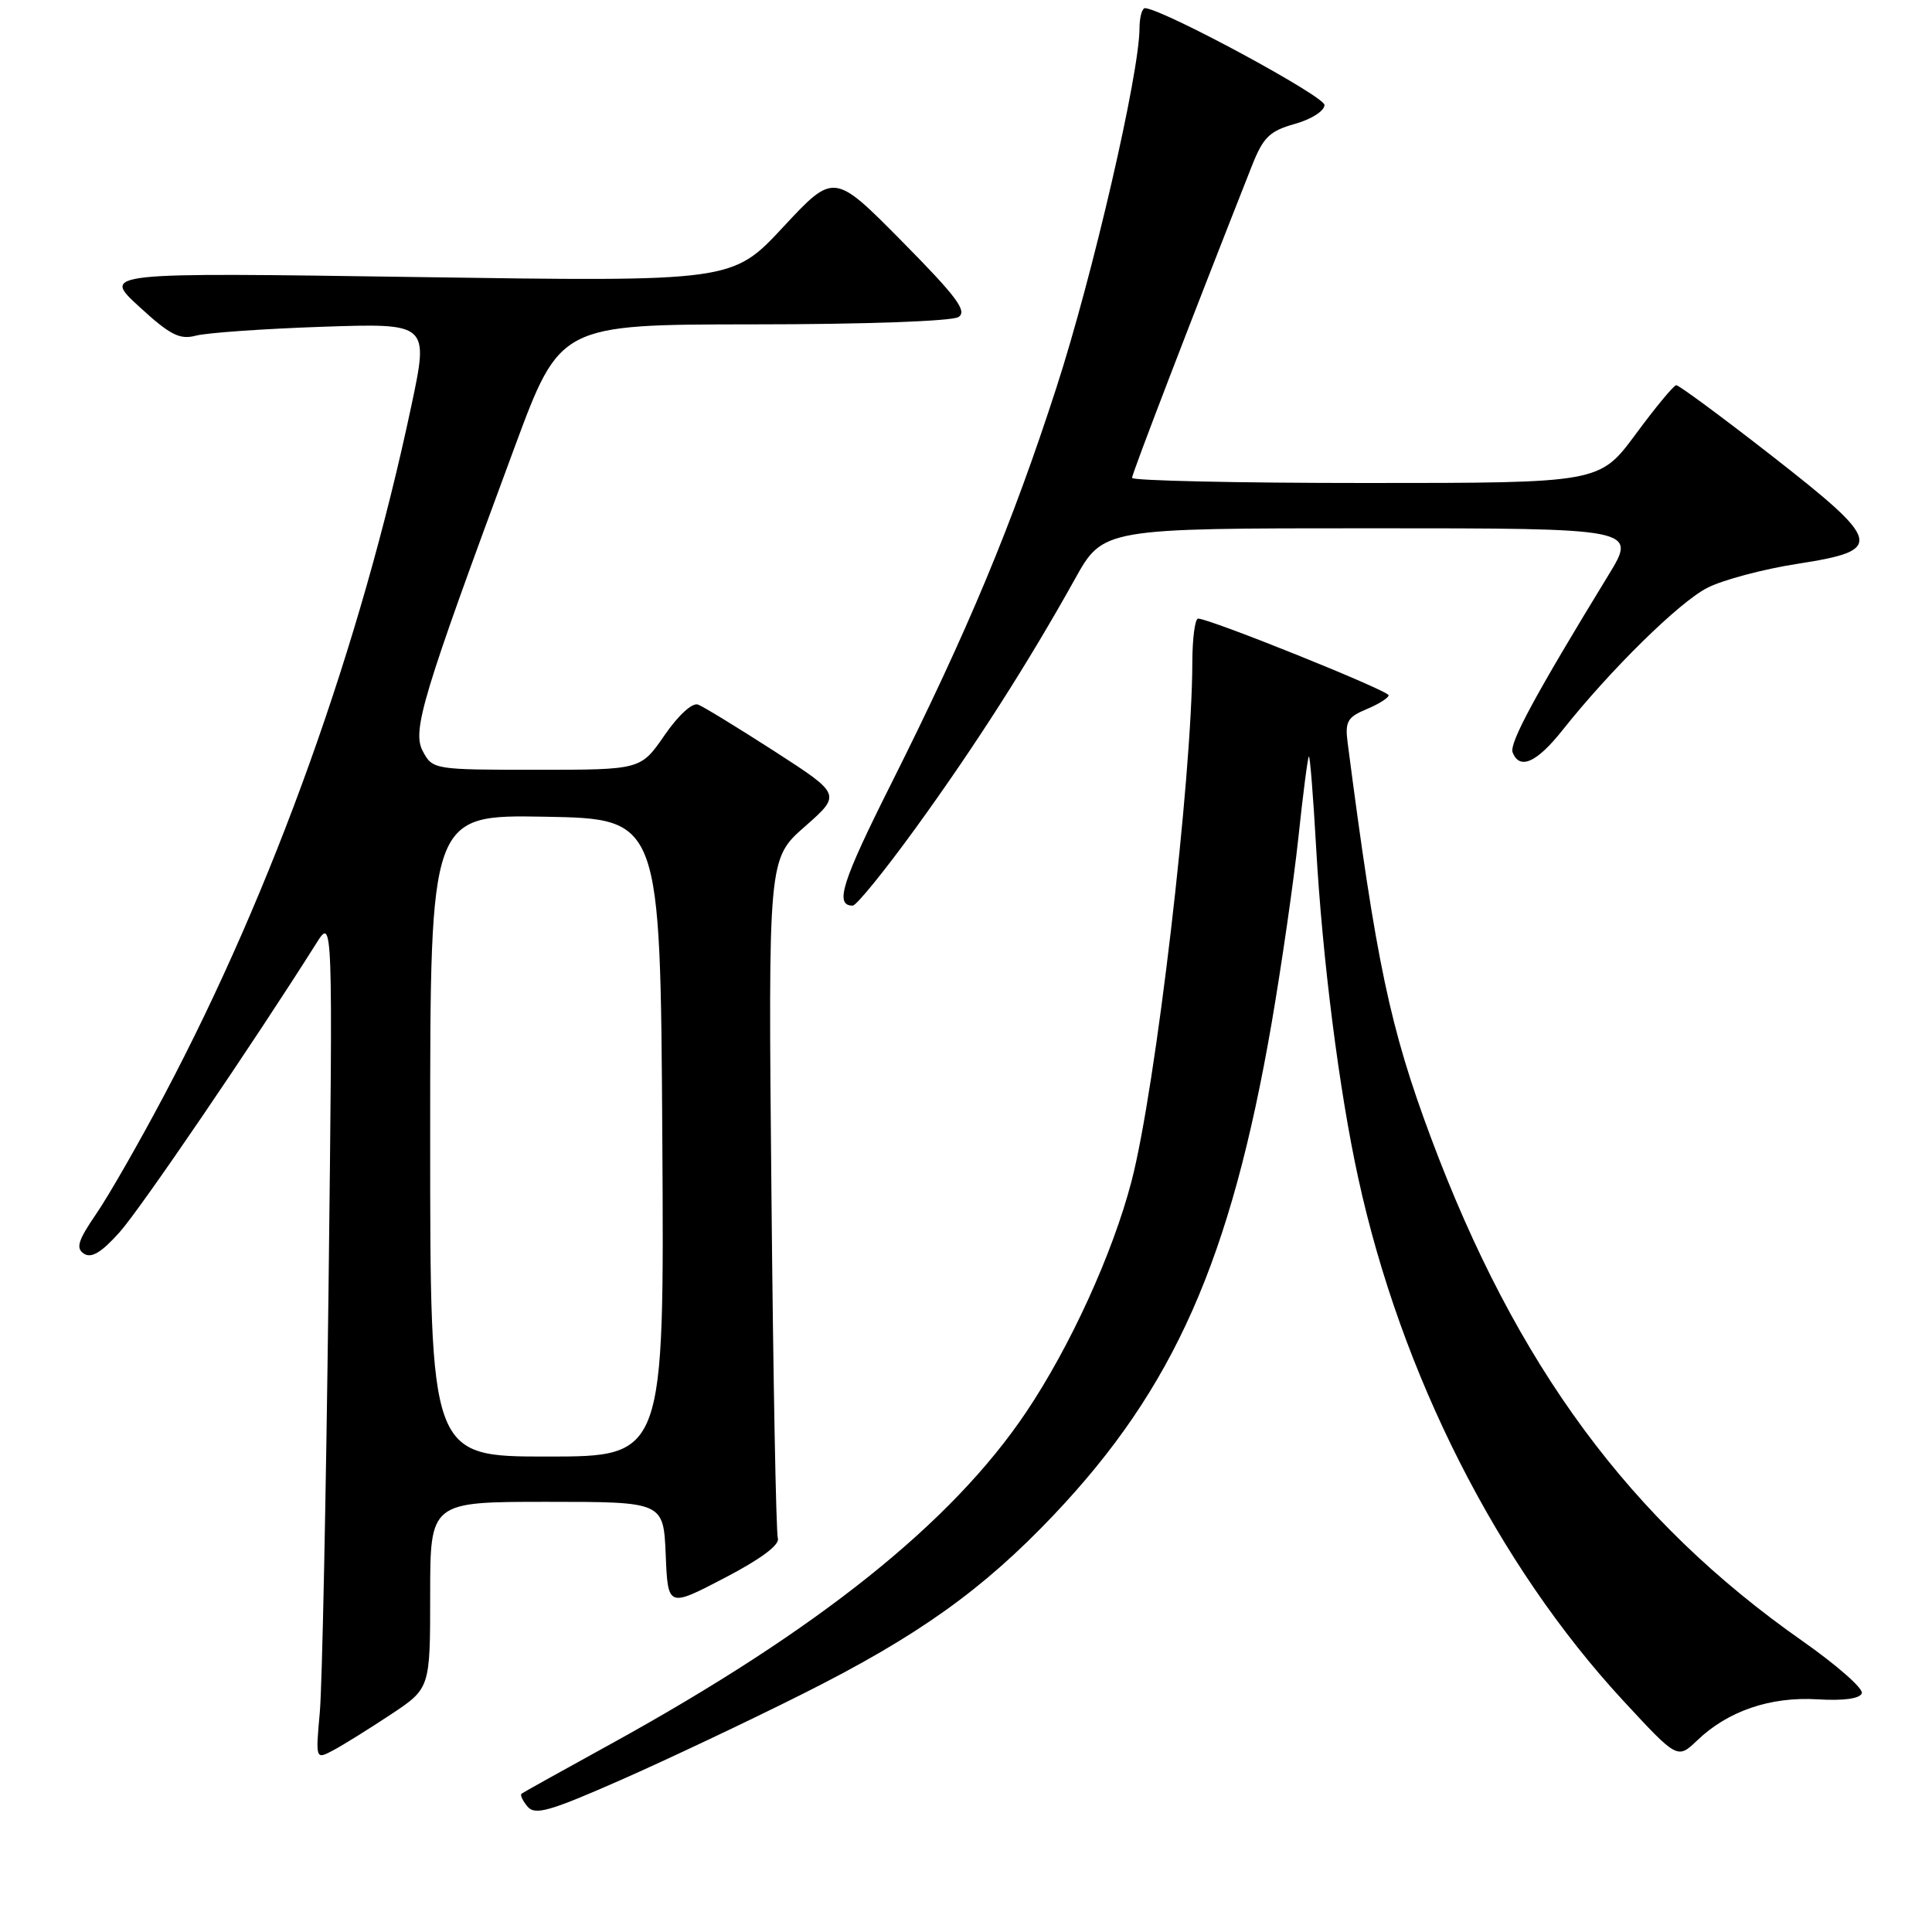 <?xml version="1.0" encoding="UTF-8" standalone="no"?>
<!DOCTYPE svg PUBLIC "-//W3C//DTD SVG 1.1//EN" "http://www.w3.org/Graphics/SVG/1.1/DTD/svg11.dtd" >
<svg xmlns="http://www.w3.org/2000/svg" xmlns:xlink="http://www.w3.org/1999/xlink" version="1.1" viewBox="0 0 256 256">
 <g >
 <path fill="currentColor"
d=" M 106.40 224.43 C 121.60 216.81 130.21 210.67 139.62 200.75 C 155.56 183.94 163.08 166.96 168.51 135.50 C 169.83 127.80 171.42 116.78 172.04 111.01 C 172.65 105.23 173.28 100.39 173.43 100.24 C 173.58 100.09 174.01 105.49 174.39 112.23 C 175.23 127.11 177.44 144.52 179.97 156.08 C 185.64 182.10 198.43 207.33 215.05 225.31 C 222.27 233.11 222.27 233.11 224.89 230.61 C 228.96 226.71 234.59 224.79 240.83 225.17 C 244.30 225.38 246.46 225.08 246.70 224.36 C 246.92 223.74 243.37 220.63 238.83 217.44 C 216.01 201.45 200.90 180.98 189.60 150.73 C 184.18 136.20 182.35 127.55 178.56 98.34 C 178.21 95.62 178.56 95.01 181.08 93.97 C 182.68 93.30 184.00 92.47 184.00 92.13 C 183.99 91.50 160.17 81.92 158.75 81.97 C 158.34 81.99 158.00 84.59 157.99 87.75 C 157.96 103.09 153.14 144.26 149.93 156.53 C 147.43 166.11 141.81 178.42 135.97 187.12 C 126.10 201.81 108.40 215.95 81.00 231.05 C 74.67 234.53 69.32 237.51 69.11 237.67 C 68.89 237.82 69.24 238.59 69.89 239.37 C 70.89 240.57 72.81 240.02 82.28 235.85 C 88.45 233.13 99.31 227.99 106.40 224.43 Z  M 51.75 227.20 C 57.00 223.72 57.00 223.72 57.00 211.36 C 57.00 199.00 57.00 199.00 72.46 199.00 C 87.91 199.00 87.91 199.00 88.21 206.00 C 88.50 213.00 88.50 213.00 96.00 209.09 C 100.77 206.61 103.34 204.70 103.07 203.84 C 102.83 203.10 102.45 182.54 102.22 158.14 C 101.79 113.79 101.79 113.79 106.64 109.53 C 111.48 105.27 111.48 105.27 102.64 99.56 C 97.78 96.43 93.22 93.64 92.50 93.36 C 91.74 93.07 89.87 94.78 88.05 97.43 C 84.90 102.00 84.90 102.00 71.12 102.00 C 57.52 102.00 57.32 101.97 56.03 99.55 C 54.57 96.84 55.94 92.32 68.19 59.25 C 74.21 43.00 74.21 43.00 99.85 42.98 C 114.39 42.98 126.15 42.56 127.00 42.01 C 128.21 41.24 126.76 39.31 119.50 31.96 C 110.50 22.86 110.50 22.86 103.77 30.09 C 97.03 37.33 97.03 37.33 55.27 36.71 C 13.50 36.10 13.50 36.10 18.44 40.63 C 22.53 44.39 23.81 45.04 25.94 44.48 C 27.35 44.10 34.87 43.57 42.66 43.30 C 56.83 42.82 56.83 42.82 54.50 53.80 C 47.79 85.46 36.21 117.80 21.82 145.00 C 18.48 151.32 14.39 158.46 12.74 160.86 C 10.33 164.38 10.02 165.40 11.12 166.12 C 12.11 166.77 13.46 165.95 15.86 163.26 C 18.66 160.12 33.67 138.07 41.91 125.00 C 44.11 121.50 44.11 121.50 43.53 171.00 C 43.20 198.23 42.69 223.35 42.38 226.84 C 41.81 233.17 41.81 233.17 44.16 231.92 C 45.45 231.24 48.86 229.11 51.75 227.20 Z  M 121.31 109.75 C 129.17 98.91 136.22 87.88 142.42 76.75 C 146.17 70.00 146.17 70.00 181.55 70.00 C 216.93 70.00 216.93 70.00 213.10 76.25 C 203.43 92.07 199.97 98.47 200.43 99.69 C 201.35 102.07 203.62 101.06 207.04 96.75 C 213.39 88.75 222.50 79.79 226.23 77.89 C 228.28 76.84 233.68 75.40 238.23 74.70 C 249.75 72.91 249.49 71.88 234.61 60.27 C 228.07 55.17 222.44 51.02 222.11 51.04 C 221.77 51.06 219.35 53.99 216.73 57.54 C 211.95 64.00 211.95 64.00 180.98 64.00 C 163.94 64.00 150.00 63.69 150.00 63.32 C 150.00 62.76 158.03 41.86 165.87 22.01 C 167.38 18.18 168.22 17.36 171.57 16.42 C 173.76 15.81 175.50 14.70 175.50 13.91 C 175.50 12.75 154.39 1.34 151.75 1.08 C 151.34 1.03 151.00 2.24 150.99 3.75 C 150.97 9.78 144.80 36.49 139.99 51.33 C 134.11 69.51 128.19 83.69 118.11 103.80 C 111.53 116.91 110.56 120.00 112.99 120.00 C 113.48 120.00 117.22 115.39 121.31 109.75 Z  M 57.00 150.47 C 57.00 107.95 57.00 107.95 72.25 108.22 C 87.50 108.50 87.50 108.50 87.76 150.75 C 88.02 193.00 88.02 193.00 72.51 193.00 C 57.00 193.00 57.00 193.00 57.00 150.47 Z "/>
</g>
</svg>